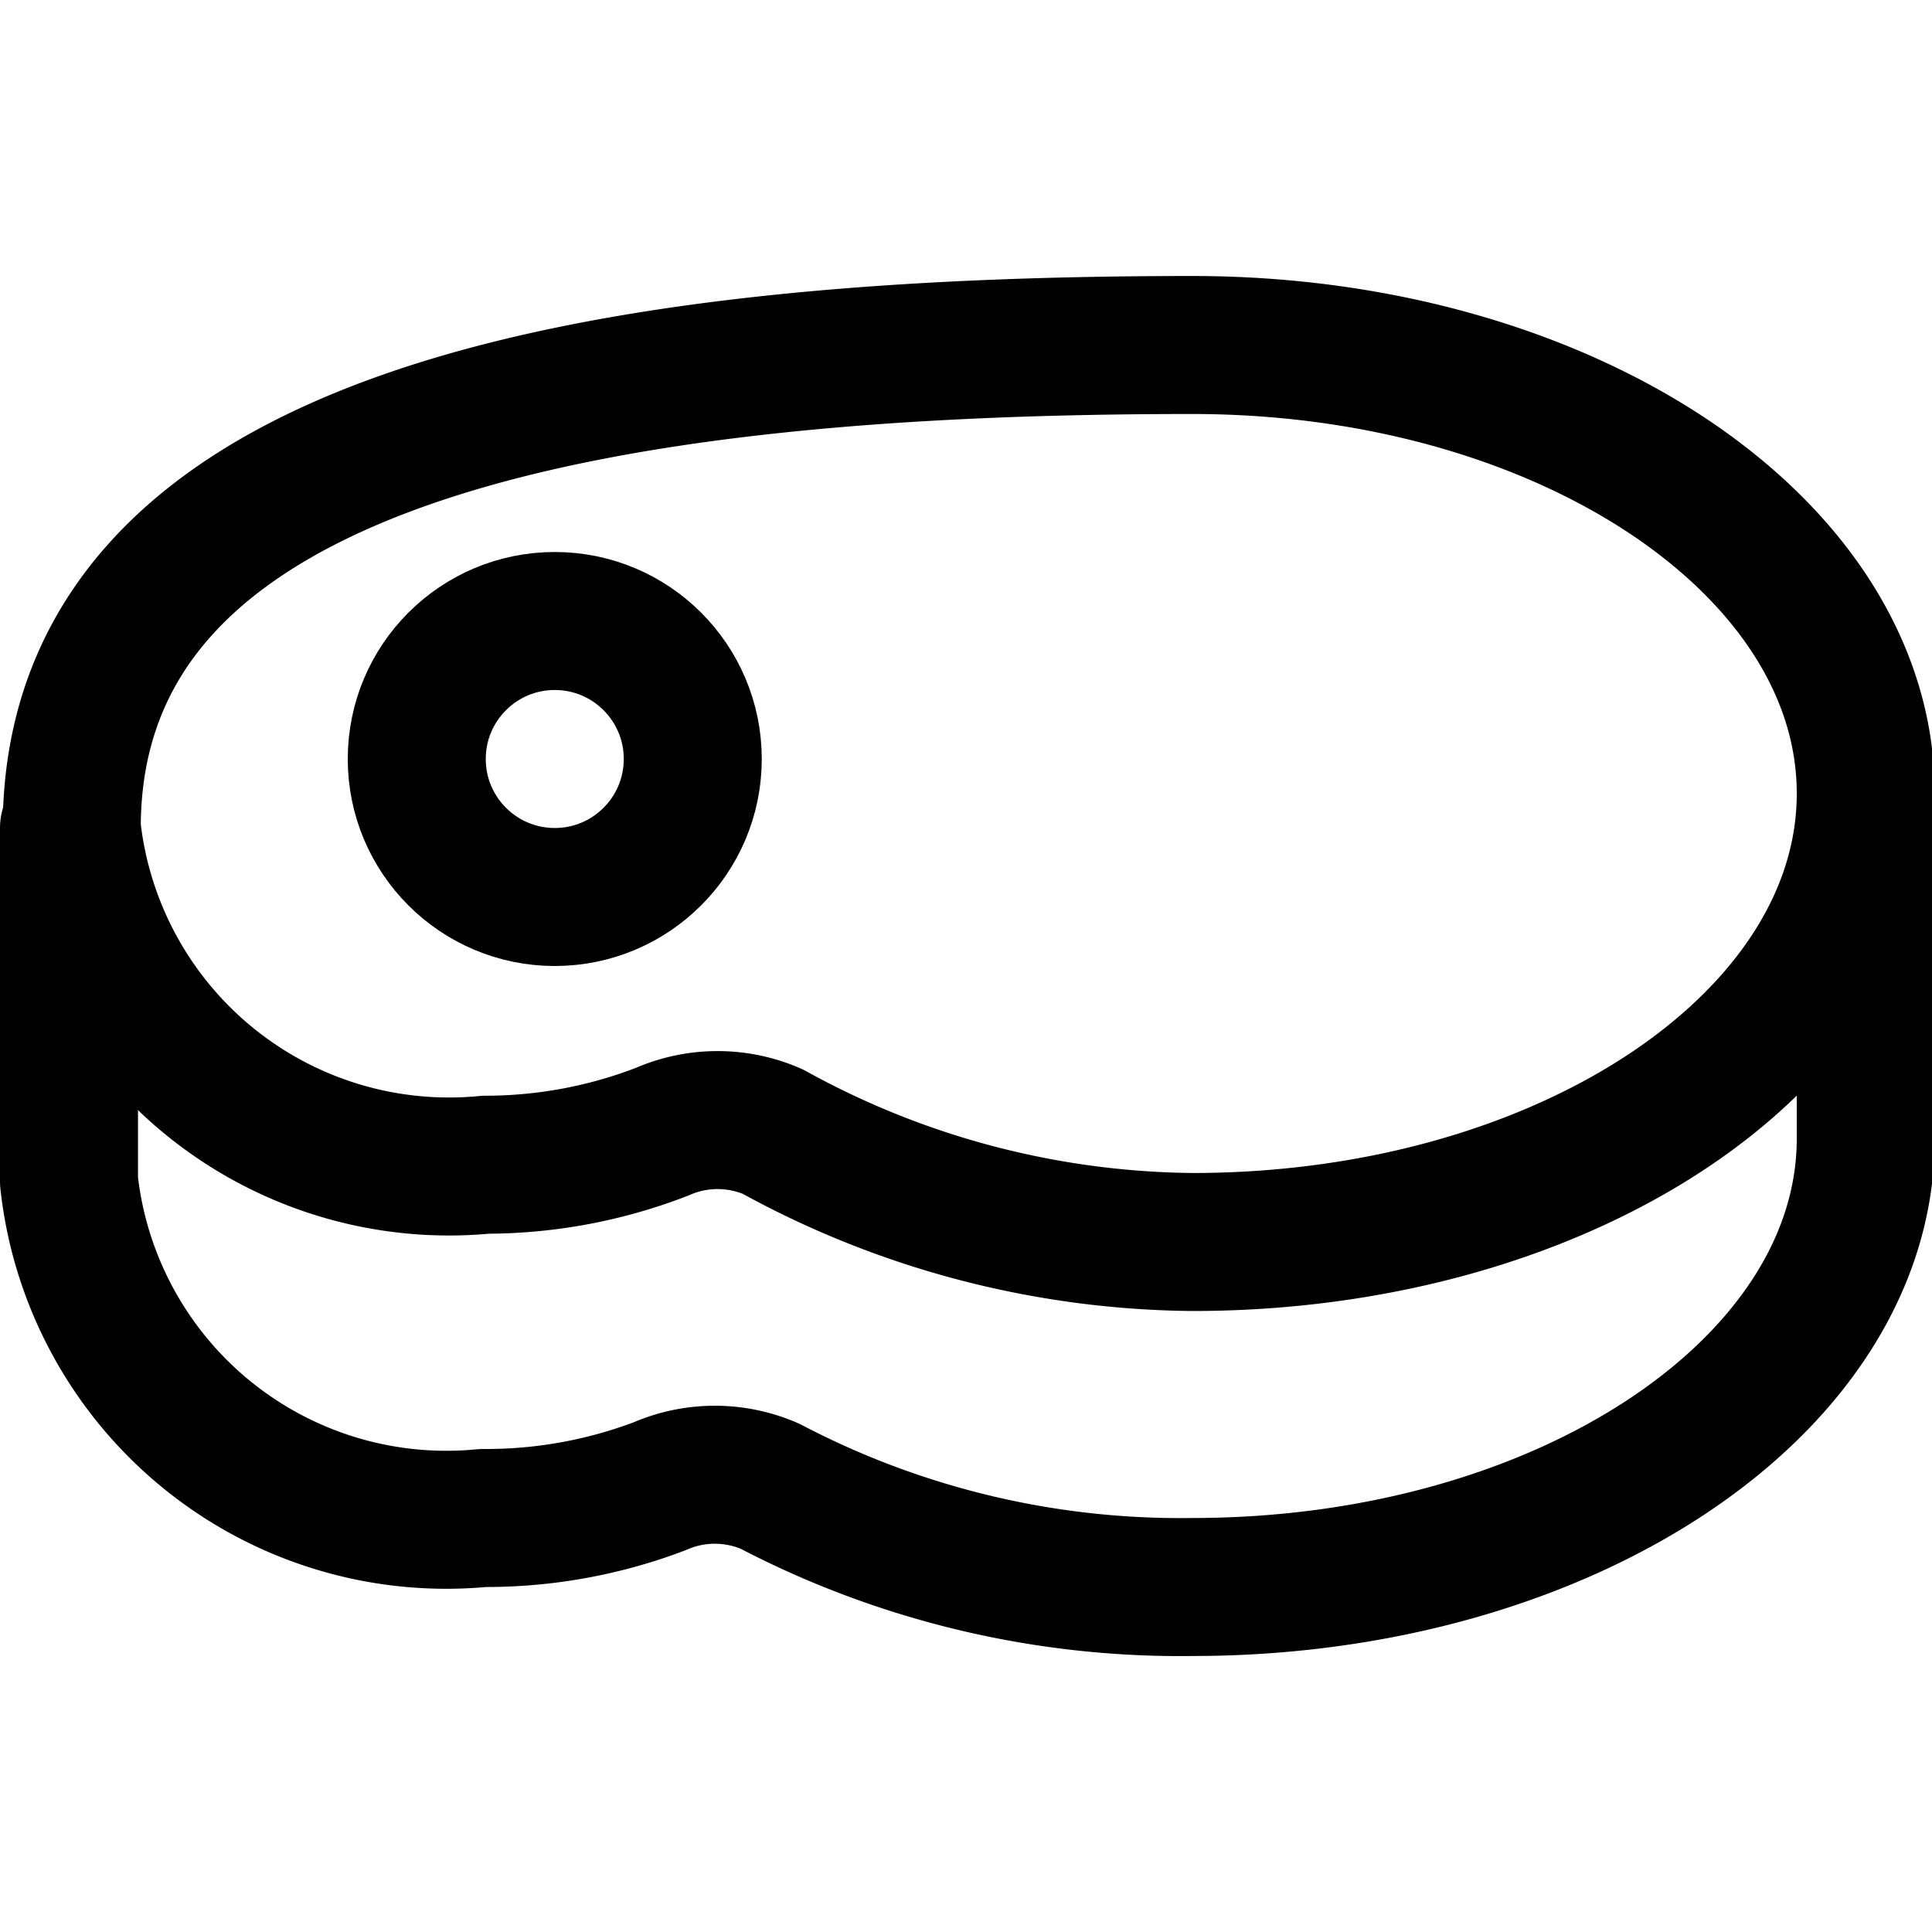 <svg width="14" height="14" viewBox="0 0 14 14" xmlns="http://www.w3.org/2000/svg"><g fill="none" fill-rule="evenodd" stroke-linecap="round" stroke-linejoin="round" transform="translate(.296)" stroke="currentColor"><path d="M8.344 2.5c-4.33 0-8.12.65-8.12 3.5a2.75 2.75 0 0 0 3 2.44 3.55 3.55 0 0 0 1.28-.24 1 1 0 0 1 .8 0 6.41 6.41 0 0 0 3.04.8c2.7 0 4.88-1.46 4.88-3.25s-2.18-3.25-4.88-3.25z"/><path d="M13.224 5.75v2.5c0 1.79-2.18 3.25-4.88 3.25a6.41 6.41 0 0 1-3.06-.73 1 1 0 0 0-.8 0 3.55 3.55 0 0 1-1.28.23 2.75 2.75 0 0 1-3-2.44V6"/><circle cx="3.724" cy="5.5" r="1"/></g></svg>